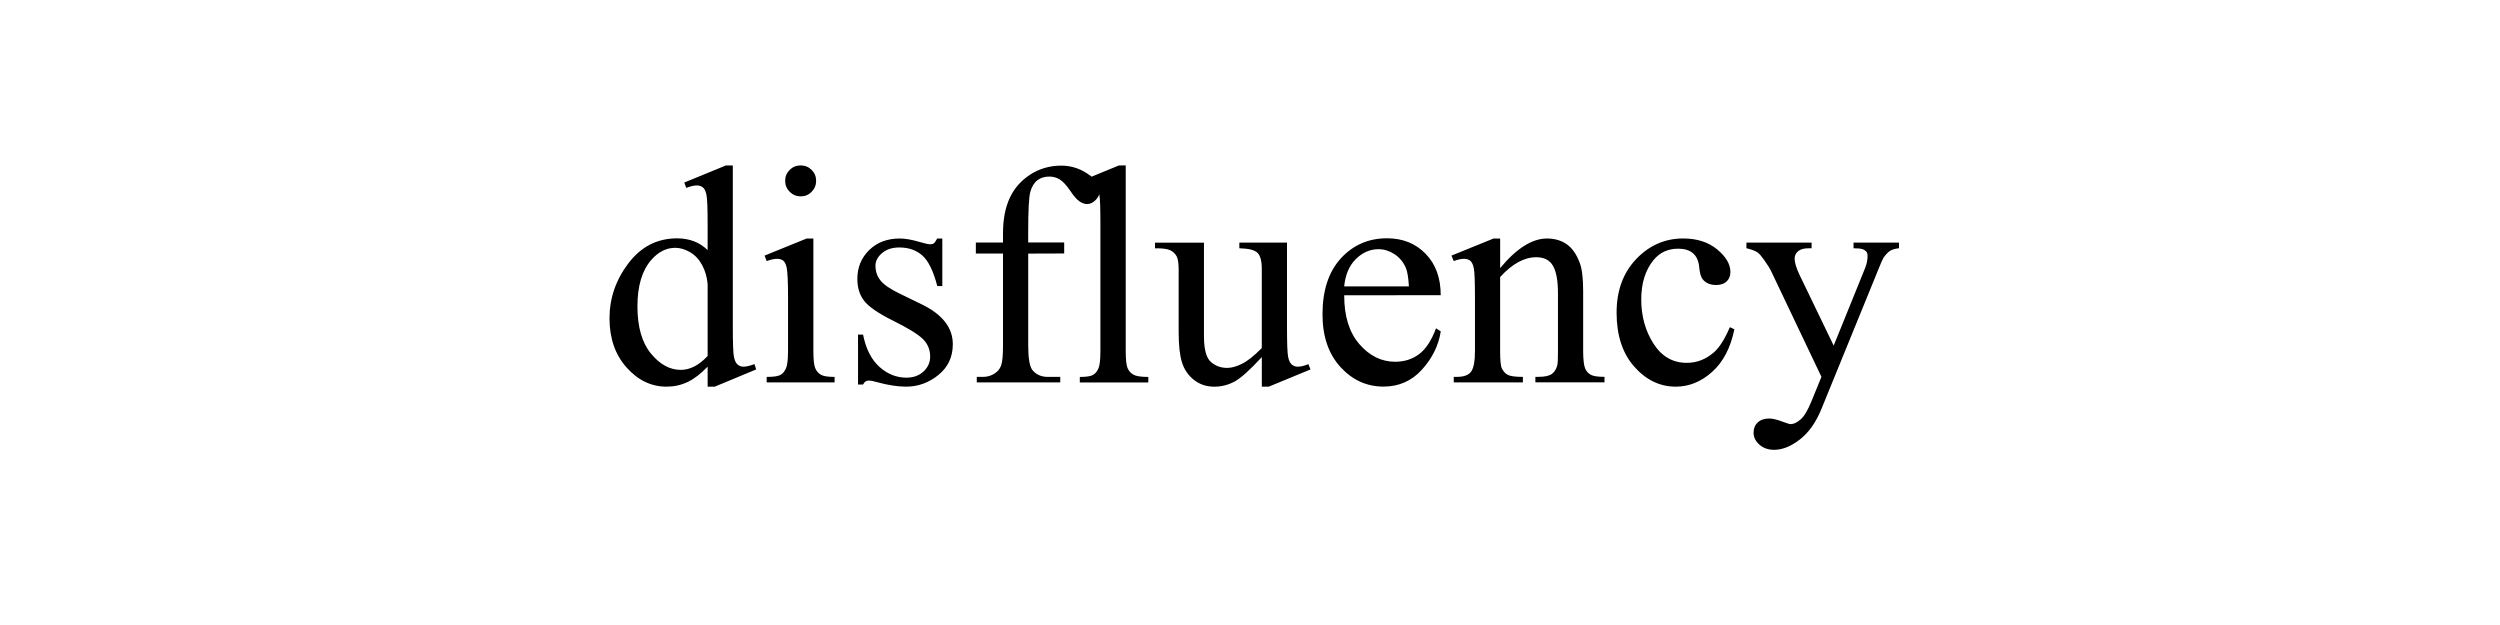 <?xml version="1.0" encoding="UTF-8"?>
<svg height="200" version="1.1" width="800" xmlns="http://www.w3.org/2000/svg" xmlns:xlink="http://www.w3.org/1999/xlink">
 <rect width="100%" height="100%" fill="#808080" stroke="none"/>
 <path d="M0,0 l800,0 l0,200 l-800,0 Z M0,0" fill="rgb(255,255,255)" transform="matrix(1,0,0,-1,0,200)"/>
 <path d="M226.44,82.67 c-2.18,-2.28,-4.31,-3.91,-6.4,-4.91 c-2.08,-0.99,-4.33,-1.49,-6.74,-1.49 c-4.88,0,-9.15,2.04,-12.79,6.13 c-3.65,4.09,-5.47,9.33,-5.47,15.75 c0,6.41,2.02,12.28,6.05,17.6 c4.04,5.32,9.23,7.98,15.58,7.98 c3.94,0,7.19,-1.25,9.77,-3.76 l0,8.25 c0,5.11,-0.12,8.25,-0.37,9.42 c-0.24,1.17,-0.63,1.97,-1.15,2.39 c-0.52,0.42,-1.17,0.63,-1.95,0.63 c-0.85,0,-1.97,-0.26,-3.37,-0.78 l-0.63,1.71 l13.33,5.47 l2.2,0 l0,-51.71 c0,-5.24,0.12,-8.44,0.37,-9.59 c0.24,-1.16,0.63,-1.96,1.17,-2.42 c0.54,-0.46,1.16,-0.68,1.88,-0.68 c0.88,0,2.05,0.28,3.52,0.83 l0.54,-1.71 l-13.28,-5.52 l-2.25,0 Z M226.44,86.08 l0,23.05 c-0.2,2.21,-0.78,4.23,-1.76,6.05 c-0.98,1.82,-2.27,3.2,-3.88,4.13 c-1.61,0.93,-3.18,1.39,-4.71,1.39 c-2.86,0,-5.42,-1.29,-7.67,-3.86 c-2.96,-3.39,-4.44,-8.33,-4.44,-14.84 c0,-6.58,1.43,-11.61,4.3,-15.11 c2.86,-3.5,6.05,-5.25,9.57,-5.25 c2.96,0,5.83,1.48,8.59,4.44 Z M256.23,147.07 c1.37,0,2.53,-0.48,3.49,-1.44 c0.96,-0.96,1.44,-2.12,1.44,-3.49 c0,-1.37,-0.48,-2.54,-1.44,-3.52 c-0.96,-0.98,-2.12,-1.46,-3.49,-1.46 c-1.37,0,-2.54,0.49,-3.52,1.46 c-0.98,0.98,-1.46,2.15,-1.46,3.52 c0,1.37,0.48,2.53,1.44,3.49 c0.96,0.96,2.14,1.44,3.54,1.44 Z M260.28,123.68 l0,-35.94 c0,-2.8,0.2,-4.66,0.61,-5.59 c0.41,-0.93,1.01,-1.62,1.81,-2.08 c0.8,-0.46,2.25,-0.68,4.37,-0.68 l0,-1.76 l-21.73,0 l0,1.76 c2.18,0,3.65,0.21,4.39,0.63 c0.75,0.42,1.34,1.12,1.78,2.1 c0.44,0.98,0.66,2.85,0.66,5.62 l0,17.24 c0,4.85,-0.15,7.99,-0.44,9.42 c-0.23,1.04,-0.59,1.77,-1.07,2.17 c-0.49,0.41,-1.16,0.61,-2.0,0.61 c-0.91,0,-2.02,-0.24,-3.32,-0.73 l-0.68,1.76 l13.48,5.47 Z M301.54,123.68 l0,-15.23 l-1.61,0 c-1.24,4.79,-2.82,8.04,-4.76,9.77 c-1.94,1.73,-4.4,2.59,-7.4,2.59 c-2.28,0,-4.12,-0.6,-5.52,-1.81 c-1.4,-1.2,-2.1,-2.54,-2.1,-4.0 c0,-1.82,0.52,-3.39,1.56,-4.69 c1.01,-1.33,3.06,-2.75,6.15,-4.25 l7.13,-3.47 c6.61,-3.22,9.91,-7.47,9.91,-12.74 c0,-4.07,-1.54,-7.35,-4.61,-9.84 c-3.08,-2.49,-6.52,-3.74,-10.33,-3.74 c-2.73,0,-5.86,0.49,-9.38,1.46 c-1.07,0.33,-1.95,0.49,-2.64,0.49 c-0.75,0,-1.33,-0.42,-1.76,-1.27 l-1.61,0 l0,15.97 l1.61,0 c0.91,-4.56,2.65,-7.99,5.22,-10.3 c2.57,-2.31,5.45,-3.47,8.64,-3.47 c2.25,0,4.08,0.66,5.49,1.98 c1.42,1.32,2.12,2.91,2.12,4.76 c0,2.25,-0.79,4.13,-2.37,5.66 c-1.58,1.53,-4.73,3.47,-9.45,5.81 c-4.72,2.34,-7.81,4.46,-9.28,6.35 c-1.46,1.86,-2.2,4.2,-2.2,7.03 c0,3.68,1.26,6.75,3.78,9.23 c2.52,2.47,5.79,3.71,9.79,3.71 c1.76,0,3.89,-0.37,6.4,-1.12 c1.66,-0.49,2.77,-0.73,3.32,-0.73 c0.52,0,0.93,0.11,1.22,0.34 c0.29,0.23,0.63,0.73,1.03,1.51 Z M329.03,118.85 l0,-29.39 c0,-4.17,0.46,-6.8,1.37,-7.91 c1.2,-1.43,2.82,-2.15,4.83,-2.15 l4.05,0 l0,-1.76 l-26.71,0 l0,1.76 l2.0,0 c1.3,0,2.49,0.33,3.56,0.98 c1.07,0.65,1.81,1.53,2.22,2.64 c0.41,1.11,0.61,3.26,0.61,6.45 l0,29.39 l-8.69,0 l0,3.52 l8.69,0 l0,2.93 c0,4.46,0.72,8.24,2.15,11.33 c1.43,3.09,3.62,5.59,6.57,7.5 c2.95,1.9,6.26,2.86,9.94,2.86 c3.42,0,6.56,-1.11,9.42,-3.32 c1.89,-1.46,2.83,-3.11,2.83,-4.93 c0,-0.98,-0.42,-1.9,-1.27,-2.76 c-0.85,-0.86,-1.76,-1.29,-2.73,-1.29 c-0.75,0,-1.54,0.27,-2.37,0.81 c-0.83,0.54,-1.85,1.69,-3.05,3.47 c-1.2,1.77,-2.31,2.97,-3.32,3.59 c-1.01,0.62,-2.13,0.93,-3.37,0.93 c-1.5,0,-2.77,-0.4,-3.81,-1.2 c-1.04,-0.8,-1.79,-2.03,-2.25,-3.71 c-0.46,-1.68,-0.68,-6.0,-0.68,-12.96 l0,-3.22 l11.52,0 l0,-3.52 Z M360.23,147.07 l0,-59.33 c0,-2.8,0.2,-4.65,0.61,-5.57 c0.41,-0.91,1.03,-1.6,1.88,-2.08 c0.85,-0.47,2.43,-0.71,4.74,-0.71 l0,-1.76 l-21.92,0 l0,1.76 c2.05,0,3.45,0.21,4.2,0.63 c0.75,0.42,1.33,1.12,1.76,2.1 c0.42,0.98,0.63,2.85,0.63,5.62 l0,40.62 c0,5.05,-0.11,8.15,-0.34,9.3 c-0.23,1.16,-0.59,1.94,-1.1,2.37 c-0.5,0.42,-1.15,0.63,-1.93,0.63 c-0.85,0,-1.92,-0.26,-3.22,-0.78 l-0.83,1.71 l13.33,5.47 Z M411.84,122.36 l0,-27.1 c0,-5.18,0.12,-8.34,0.37,-9.5 c0.24,-1.16,0.63,-1.96,1.17,-2.42 c0.54,-0.46,1.16,-0.68,1.88,-0.68 c1.01,0,2.15,0.28,3.42,0.83 l0.68,-1.71 l-13.38,-5.52 l-2.2,0 l0,9.47 c-3.84,-4.17,-6.77,-6.79,-8.79,-7.86 c-2.02,-1.07,-4.15,-1.61,-6.4,-1.61 c-2.51,0,-4.68,0.72,-6.52,2.17 c-1.84,1.45,-3.12,3.31,-3.83,5.59 c-0.72,2.28,-1.07,5.5,-1.07,9.67 l0,19.97 c0,2.12,-0.23,3.58,-0.68,4.39 c-0.46,0.81,-1.13,1.44,-2.03,1.88 c-0.9,0.44,-2.51,0.64,-4.86,0.61 l0,1.81 l15.67,0 l0,-29.93 c0,-4.17,0.72,-6.9,2.17,-8.2 c1.45,-1.3,3.2,-1.95,5.25,-1.95 c1.4,0,2.99,0.44,4.76,1.32 c1.77,0.88,3.88,2.56,6.32,5.03 l0,25.34 c0,2.54,-0.46,4.26,-1.39,5.15 c-0.93,0.9,-2.86,1.38,-5.79,1.44 l0,1.81 Z M430.15,105.52 c-0.03,-6.64,1.58,-11.85,4.83,-15.62 c3.26,-3.78,7.08,-5.66,11.47,-5.66 c2.93,0,5.48,0.81,7.64,2.42 c2.16,1.61,3.98,4.37,5.44,8.28 l1.51,-0.98 c-0.68,-4.46,-2.67,-8.52,-5.96,-12.18 c-3.29,-3.66,-7.41,-5.49,-12.35,-5.49 c-5.37,0,-9.97,2.09,-13.79,6.27 c-3.82,4.18,-5.74,9.81,-5.74,16.87 c0,7.65,1.96,13.61,5.88,17.9 c3.92,4.28,8.85,6.42,14.77,6.42 c5.01,0,9.13,-1.65,12.35,-4.96 c3.22,-3.3,4.83,-7.72,4.83,-13.26 Z M430.15,108.35 l20.7,0 c-0.16,2.86,-0.5,4.88,-1.03,6.05 c-0.81,1.82,-2.03,3.26,-3.64,4.3 c-1.61,1.04,-3.3,1.56,-5.05,1.56 c-2.7,0,-5.12,-1.05,-7.25,-3.15 c-2.13,-2.1,-3.38,-5.02,-3.74,-8.76 Z M480.05,114.21 c5.24,6.32,10.24,9.47,14.99,9.47 c2.44,0,4.54,-0.61,6.3,-1.83 c1.76,-1.22,3.16,-3.23,4.2,-6.03 c0.72,-1.95,1.07,-4.95,1.07,-8.98 l0,-19.09 c0,-2.83,0.23,-4.75,0.68,-5.76 c0.36,-0.81,0.94,-1.45,1.73,-1.9 c0.8,-0.46,2.27,-0.68,4.42,-0.68 l0,-1.76 l-22.12,0 l0,1.76 l0.93,0 c2.08,0,3.54,0.32,4.37,0.95 c0.83,0.63,1.41,1.57,1.73,2.81 c0.13,0.49,0.2,2.02,0.2,4.59 l0,18.31 c0,4.07,-0.53,7.02,-1.59,8.86 c-1.06,1.84,-2.84,2.76,-5.35,2.76 c-3.87,0,-7.73,-2.12,-11.57,-6.35 l0,-23.58 c0,-3.03,0.18,-4.9,0.54,-5.62 c0.46,-0.94,1.08,-1.64,1.88,-2.08 c0.8,-0.44,2.42,-0.66,4.86,-0.66 l0,-1.76 l-22.12,0 l0,1.76 l0.98,0 c2.28,0,3.82,0.58,4.61,1.73 c0.8,1.16,1.2,3.36,1.2,6.62 l0,16.6 c0,5.37,-0.12,8.64,-0.37,9.81 c-0.24,1.17,-0.62,1.97,-1.12,2.39 c-0.5,0.42,-1.18,0.63,-2.03,0.63 c-0.91,0,-2.0,-0.24,-3.27,-0.73 l-0.73,1.76 l13.48,5.47 l2.1,0 Z M555.0,94.63 c-1.2,-5.89,-3.56,-10.42,-7.08,-13.6 c-3.52,-3.17,-7.41,-4.76,-11.67,-4.76 c-5.08,0,-9.51,2.13,-13.28,6.4 c-3.78,4.26,-5.66,10.03,-5.66,17.29 c0,7.03,2.09,12.74,6.27,17.14 c4.18,4.39,9.2,6.59,15.06,6.59 c4.39,0,8.01,-1.16,10.84,-3.49 c2.83,-2.33,4.25,-4.74,4.25,-7.25 c0,-1.24,-0.4,-2.24,-1.2,-3.0 c-0.8,-0.76,-1.91,-1.15,-3.34,-1.15 c-1.92,0,-3.37,0.62,-4.35,1.86 c-0.55,0.68,-0.92,1.99,-1.1,3.91 c-0.18,1.92,-0.84,3.39,-1.98,4.39 c-1.14,0.98,-2.72,1.46,-4.74,1.46 c-3.26,0,-5.88,-1.2,-7.86,-3.61 c-2.64,-3.19,-3.96,-7.41,-3.96,-12.65 c0,-5.34,1.31,-10.05,3.93,-14.14 c2.62,-4.09,6.16,-6.13,10.62,-6.13 c3.19,0,6.05,1.09,8.59,3.27 c1.79,1.5,3.53,4.22,5.22,8.15 Z M558.86,122.36 l20.85,0 l0,-1.81 l-1.03,0 c-1.46,0,-2.56,-0.32,-3.3,-0.95 c-0.73,-0.63,-1.1,-1.42,-1.1,-2.37 c0,-1.27,0.54,-3.03,1.61,-5.27 l10.89,-22.56 l10.01,24.71 c0.55,1.33,0.83,2.65,0.83,3.96 c0,0.59,-0.11,1.03,-0.34,1.32 c-0.26,0.36,-0.67,0.64,-1.22,0.85 c-0.55,0.21,-1.53,0.32,-2.93,0.32 l0,1.81 l14.55,0 l0,-1.81 c-1.2,-0.13,-2.13,-0.39,-2.78,-0.78 c-0.65,-0.39,-1.37,-1.12,-2.15,-2.2 c-0.29,-0.46,-0.85,-1.71,-1.66,-3.76 l-18.21,-44.63 c-1.76,-4.33,-4.06,-7.6,-6.91,-9.81 c-2.85,-2.21,-5.59,-3.32,-8.23,-3.32 c-1.92,0,-3.5,0.55,-4.74,1.66 c-1.24,1.11,-1.86,2.38,-1.86,3.81 c0,1.37,0.45,2.47,1.34,3.3 c0.9,0.83,2.12,1.25,3.69,1.25 c1.07,0,2.54,-0.36,4.39,-1.07 c1.3,-0.49,2.12,-0.73,2.44,-0.73 c0.98,0,2.04,0.5,3.2,1.51 c1.16,1.01,2.32,2.96,3.49,5.86 l3.17,7.76 l-16.06,33.74 c-0.49,1.01,-1.27,2.26,-2.34,3.76 c-0.81,1.14,-1.48,1.9,-2.0,2.29 c-0.75,0.52,-1.95,0.98,-3.61,1.37 Z M558.86,122.36" fill="rgb(0,0,0)" transform="matrix(1,0,0,-1,0,200)"/>
</svg>